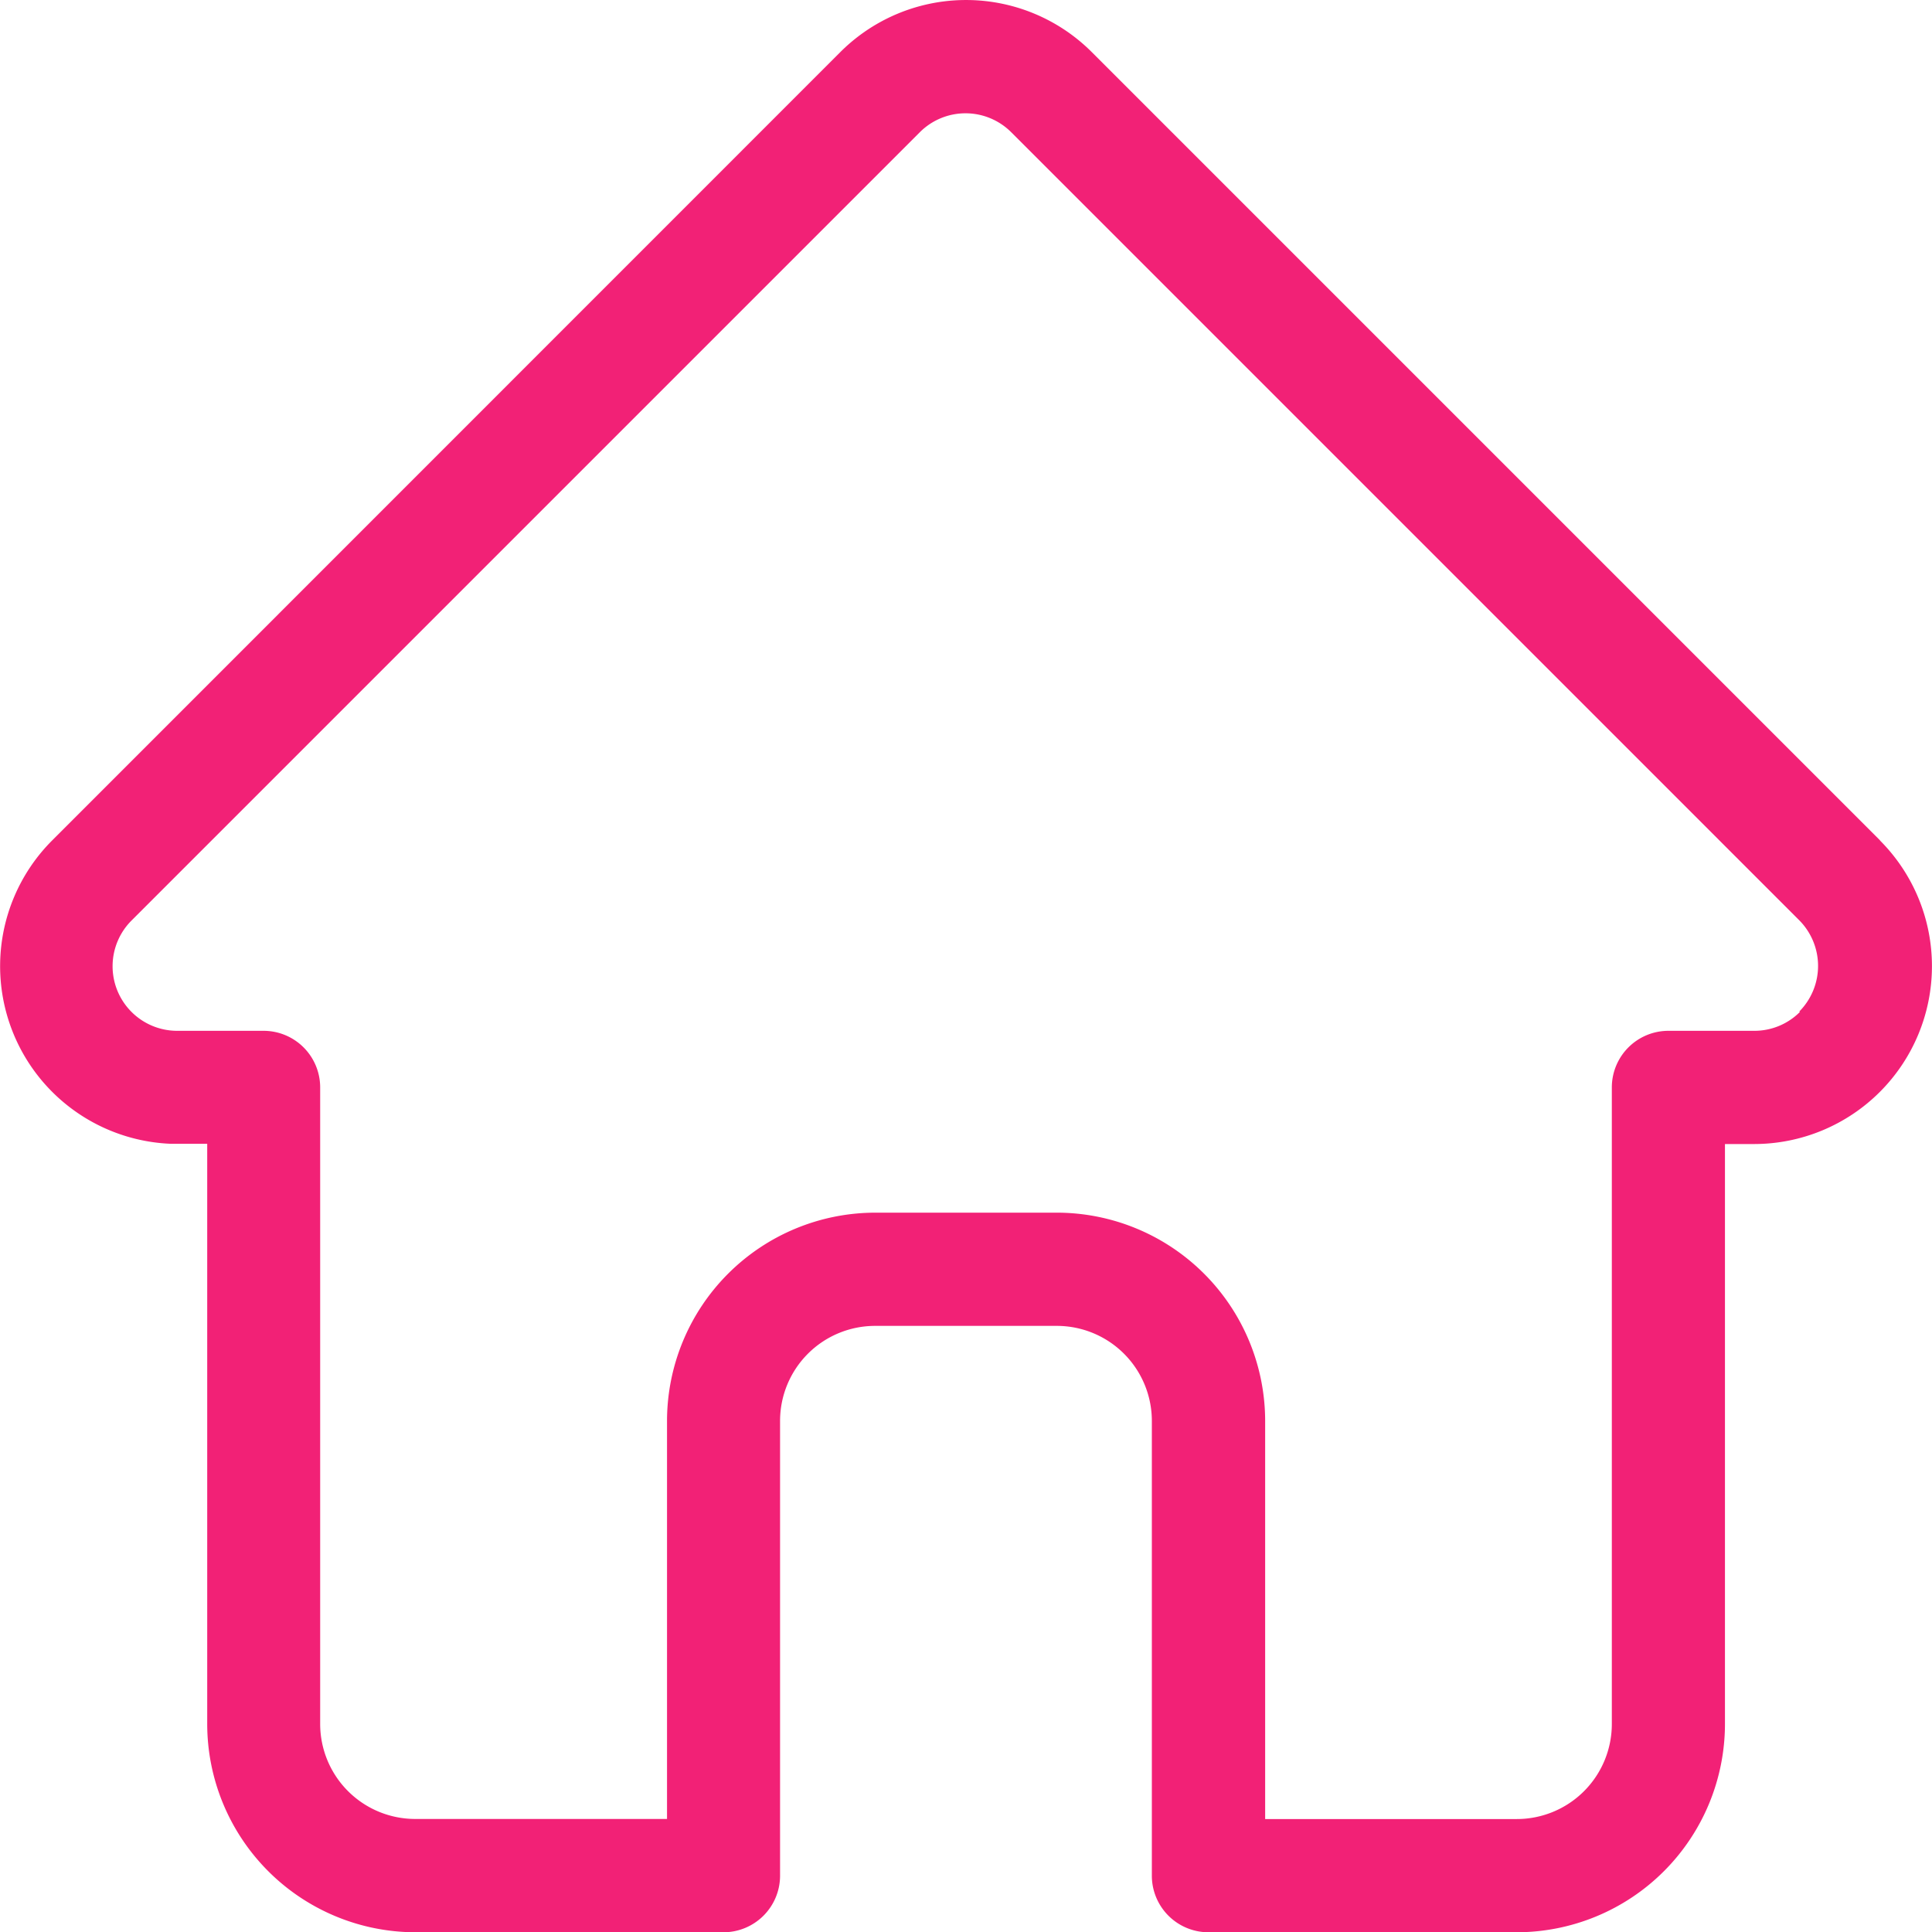 <svg xmlns="http://www.w3.org/2000/svg" width="22.013" height="22.015" viewBox="0 0 22.013 22.015">
  <path id="home" d="M21.922,9.575l0,0L12.94.593a2.026,2.026,0,0,0-2.866,0L1.1,9.569l-.009.009a2.026,2.026,0,0,0,1.349,3.453c.021,0,.042,0,.063,0h.358v6.609A2.375,2.375,0,0,0,5.23,22.015H8.743a.645.645,0,0,0,.645-.645V16.188a1.083,1.083,0,0,1,1.082-1.082h2.072a1.083,1.083,0,0,1,1.082,1.082V21.37a.645.645,0,0,0,.645.645h3.513a2.375,2.375,0,0,0,2.372-2.372V13.034h.332a2.027,2.027,0,0,0,1.434-3.459Zm-.913,1.953a.732.732,0,0,1-.521.216H19.51a.645.645,0,0,0-.645.645v7.254a1.083,1.083,0,0,1-1.082,1.082H14.915V16.188a2.375,2.375,0,0,0-2.372-2.372H10.47A2.375,2.375,0,0,0,8.1,16.188v4.536H5.23a1.083,1.083,0,0,1-1.082-1.082V12.389a.645.645,0,0,0-.645-.645h-.99A.736.736,0,0,1,2,10.486h0l8.98-8.98a.736.736,0,0,1,1.042,0l8.978,8.978,0,0a.738.738,0,0,1,0,1.041Zm0,0" transform="translate(-0.5 0.001)" fill="#f22176"/>
</svg>
